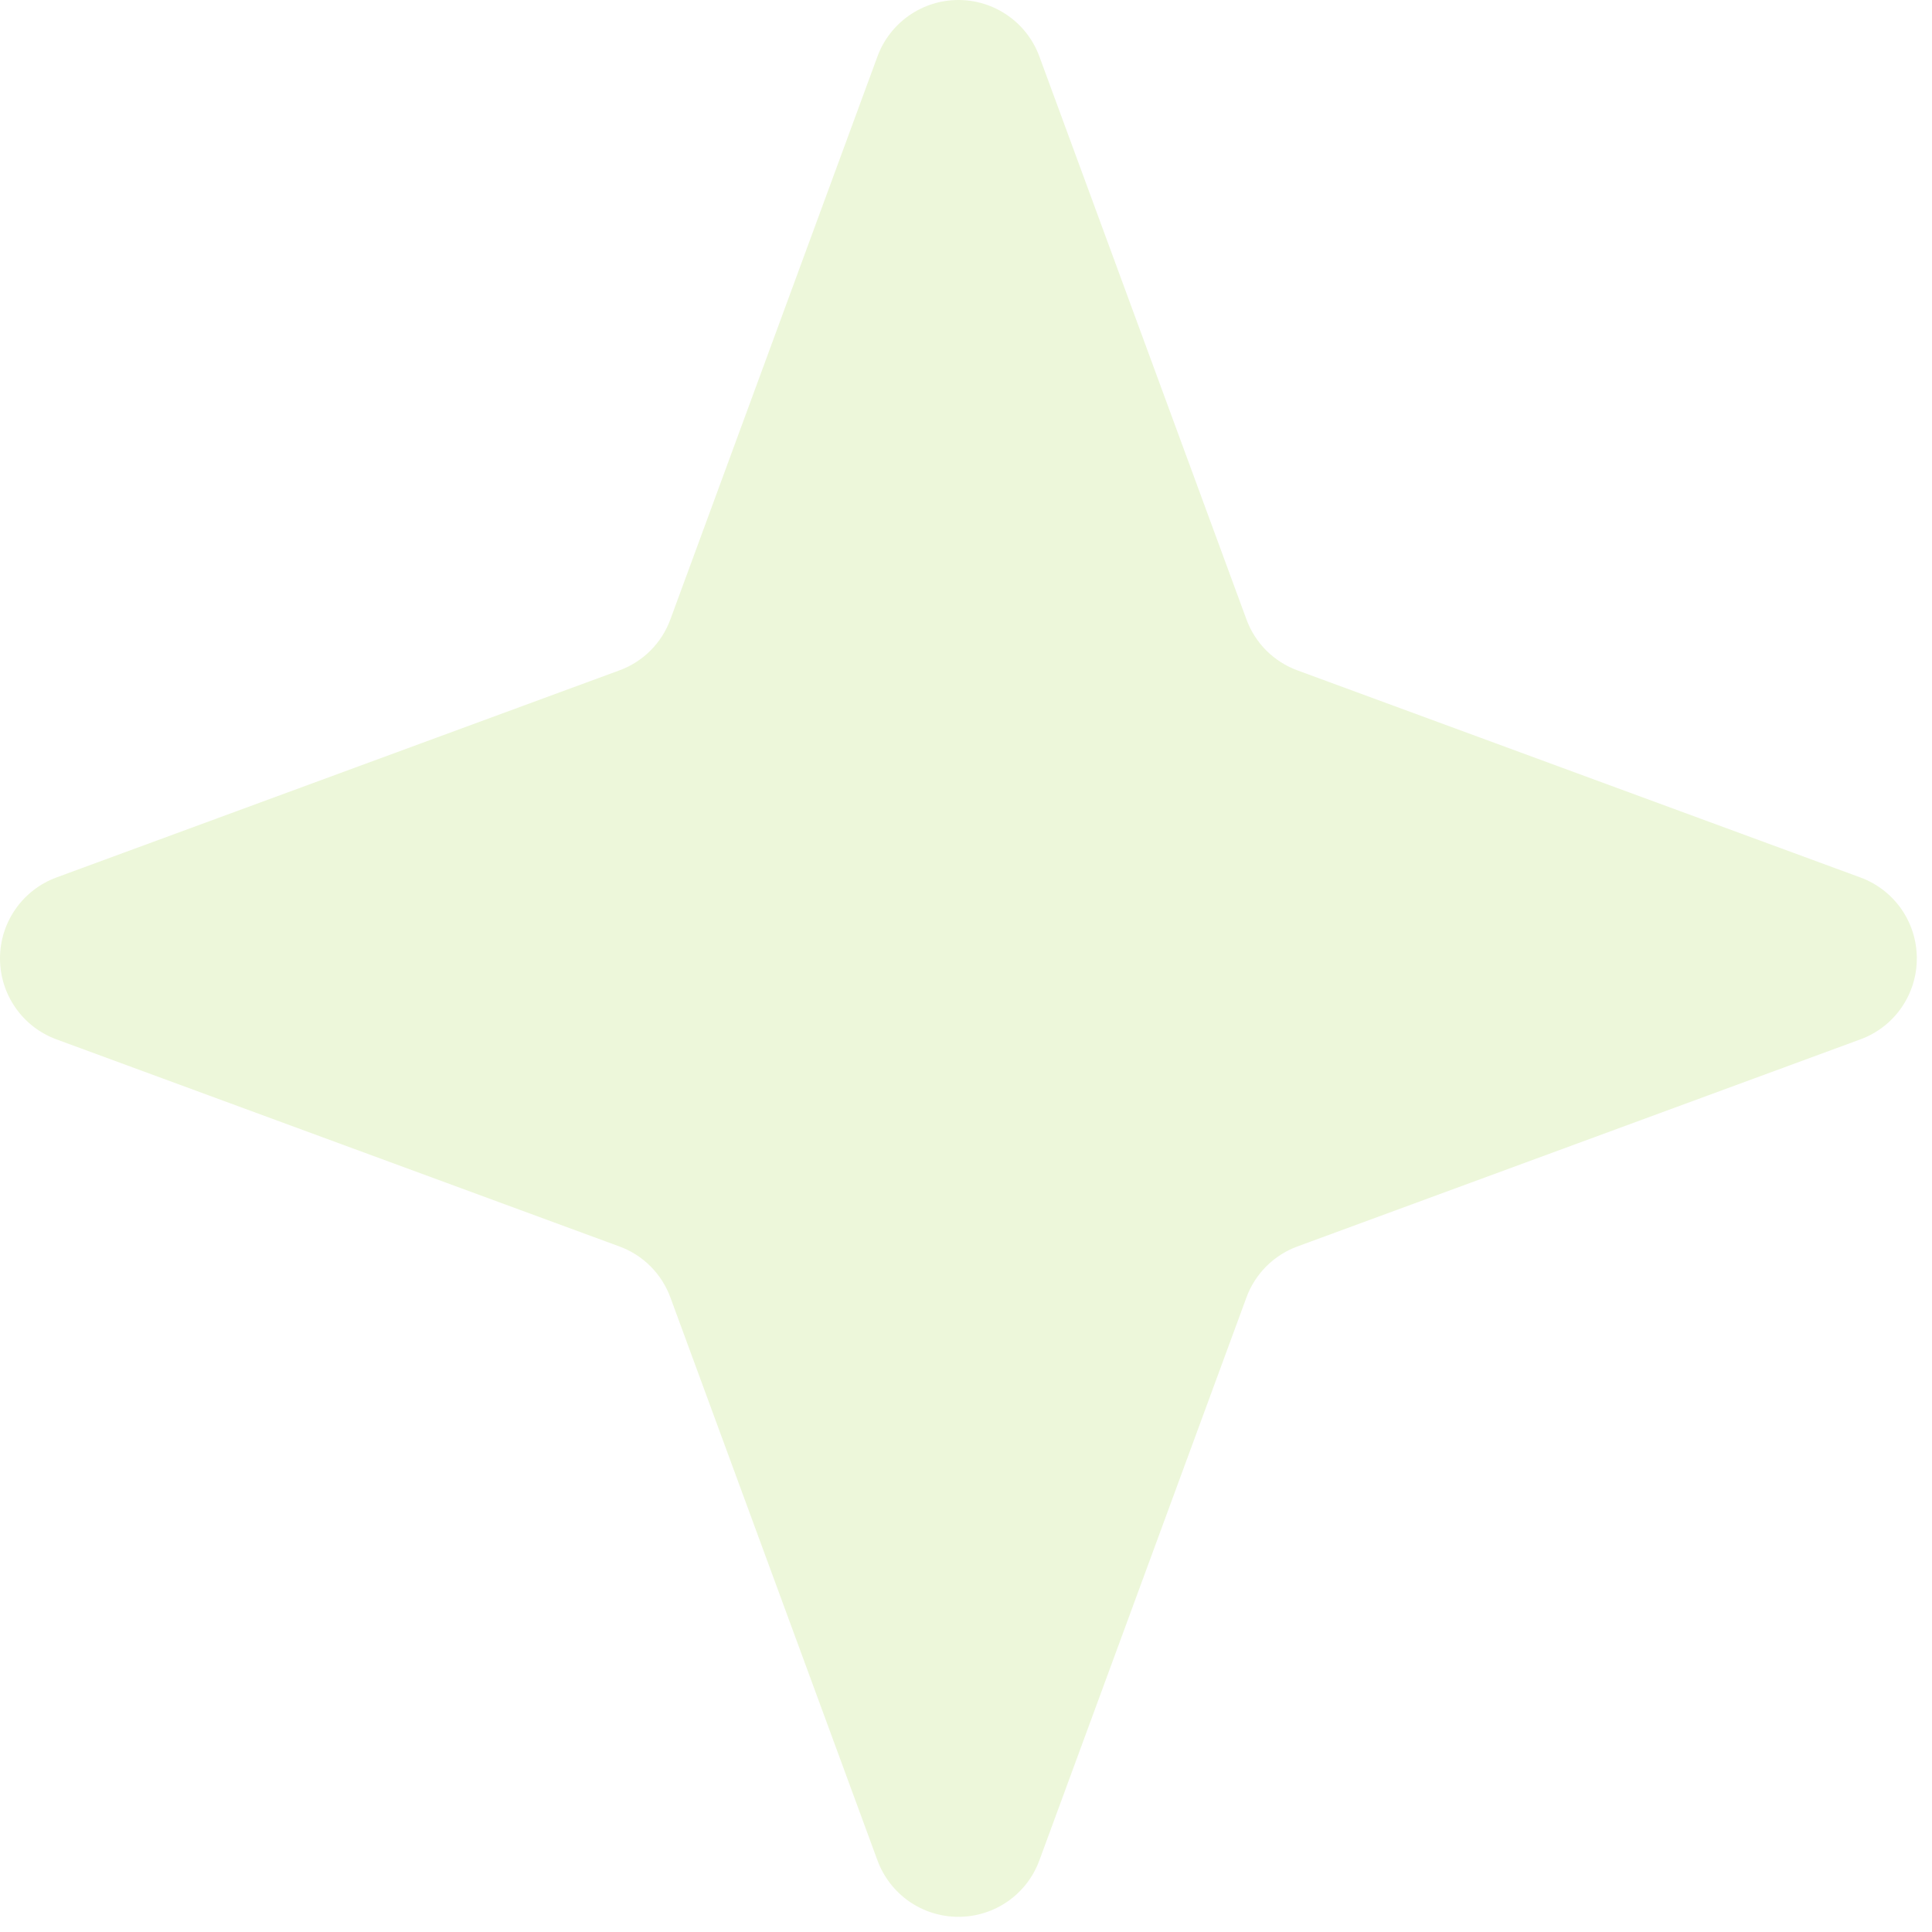 <svg preserveAspectRatio="none" width="100%" height="100%" overflow="visible" style="display: block;" viewBox="0 0 34 34" fill="none" xmlns="http://www.w3.org/2000/svg">
<path id="Vector" opacity="0.2" d="M32.74 18.291L22.834 21.935C22.628 22.01 22.441 22.13 22.285 22.285C22.13 22.441 22.01 22.628 21.935 22.834L18.291 32.74C18.184 33.032 17.99 33.283 17.735 33.461C17.48 33.638 17.177 33.733 16.867 33.733C16.556 33.733 16.253 33.638 15.998 33.461C15.744 33.283 15.549 33.032 15.442 32.74L11.798 22.834C11.723 22.628 11.603 22.441 11.448 22.285C11.293 22.13 11.105 22.01 10.899 21.935L0.993 18.291C0.702 18.184 0.45 17.99 0.273 17.735C0.095 17.48 0 17.177 0 16.867C0 16.556 0.095 16.253 0.273 15.998C0.45 15.744 0.702 15.549 0.993 15.442L10.899 11.798C11.105 11.723 11.293 11.603 11.448 11.448C11.603 11.293 11.723 11.105 11.798 10.899L15.442 0.993C15.549 0.702 15.744 0.45 15.998 0.273C16.253 0.095 16.556 0 16.867 0C17.177 0 17.48 0.095 17.735 0.273C17.99 0.45 18.184 0.702 18.291 0.993L21.935 10.899C22.01 11.105 22.13 11.293 22.285 11.448C22.441 11.603 22.628 11.723 22.834 11.798L32.74 15.442C33.032 15.549 33.283 15.744 33.461 15.998C33.638 16.253 33.733 16.556 33.733 16.867C33.733 17.177 33.638 17.48 33.461 17.735C33.283 17.99 33.032 18.184 32.74 18.291Z" fill="#A6D74A"/>
</svg>
